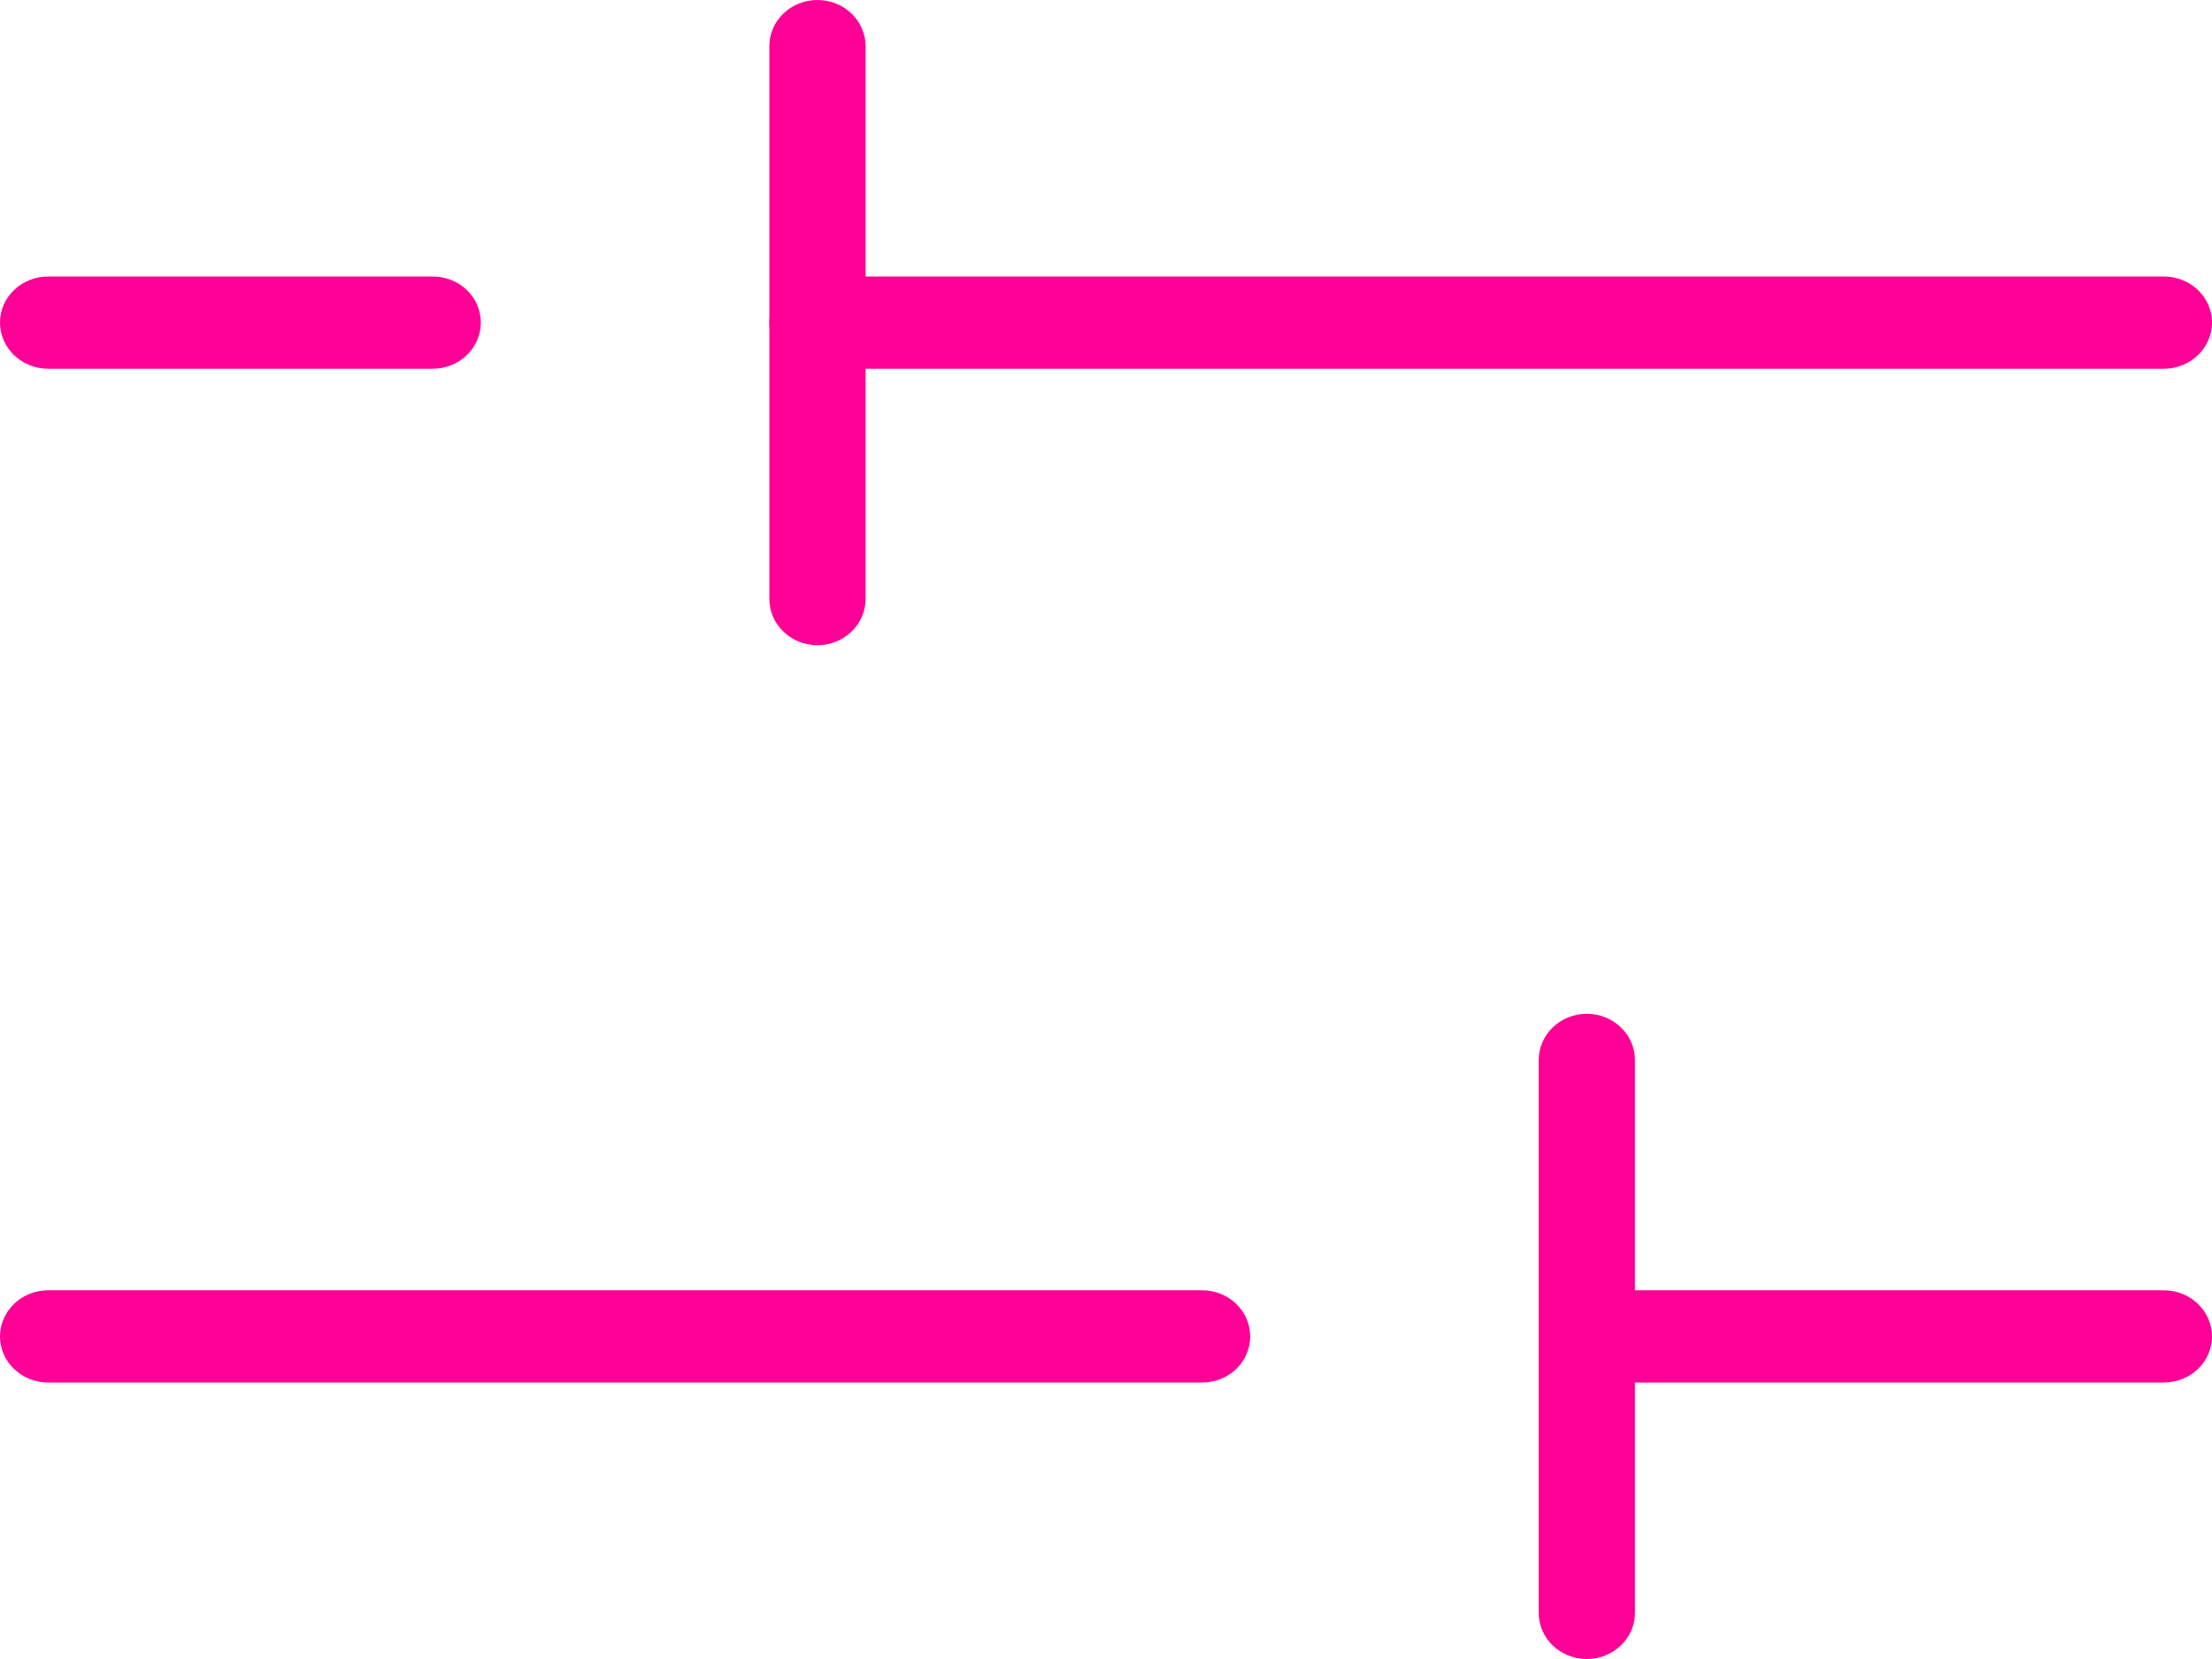 <svg width="16" height="12" viewBox="0 0 16 12" fill="none" xmlns="http://www.w3.org/2000/svg">
<path fill-rule="evenodd" clip-rule="evenodd" d="M0 9.667C0 9.483 0.156 9.333 0.348 9.333H8.696C8.888 9.333 9.043 9.483 9.043 9.667C9.043 9.851 8.888 10 8.696 10H0.348C0.156 10 0 9.851 0 9.667Z" fill="#FF0096"/>
<path fill-rule="evenodd" clip-rule="evenodd" d="M11.13 9.667C11.13 9.483 11.286 9.333 11.478 9.333H15.652C15.844 9.333 16 9.483 16 9.667C16 9.851 15.844 10 15.652 10H11.478C11.286 10 11.13 9.851 11.13 9.667Z" fill="#FF0096"/>
<path fill-rule="evenodd" clip-rule="evenodd" d="M0 2.333C0 2.149 0.156 2 0.348 2H3.13C3.323 2 3.478 2.149 3.478 2.333C3.478 2.517 3.323 2.667 3.13 2.667H0.348C0.156 2.667 0 2.517 0 2.333Z" fill="#FF0096"/>
<path fill-rule="evenodd" clip-rule="evenodd" d="M5.565 2.333C5.565 2.149 5.721 2 5.913 2H15.652C15.844 2 16 2.149 16 2.333C16 2.517 15.844 2.667 15.652 2.667H5.913C5.721 2.667 5.565 2.517 5.565 2.333Z" fill="#FF0096"/>
<path fill-rule="evenodd" clip-rule="evenodd" d="M5.913 0C6.105 0 6.261 0.149 6.261 0.333V4.333C6.261 4.517 6.105 4.667 5.913 4.667C5.721 4.667 5.565 4.517 5.565 4.333V0.333C5.565 0.149 5.721 0 5.913 0Z" fill="#FF0096"/>
<path fill-rule="evenodd" clip-rule="evenodd" d="M11.478 7.333C11.67 7.333 11.826 7.483 11.826 7.667V11.667C11.826 11.851 11.67 12 11.478 12C11.286 12 11.13 11.851 11.13 11.667V7.667C11.13 7.483 11.286 7.333 11.478 7.333Z" fill="#FF0096"/>
</svg>
